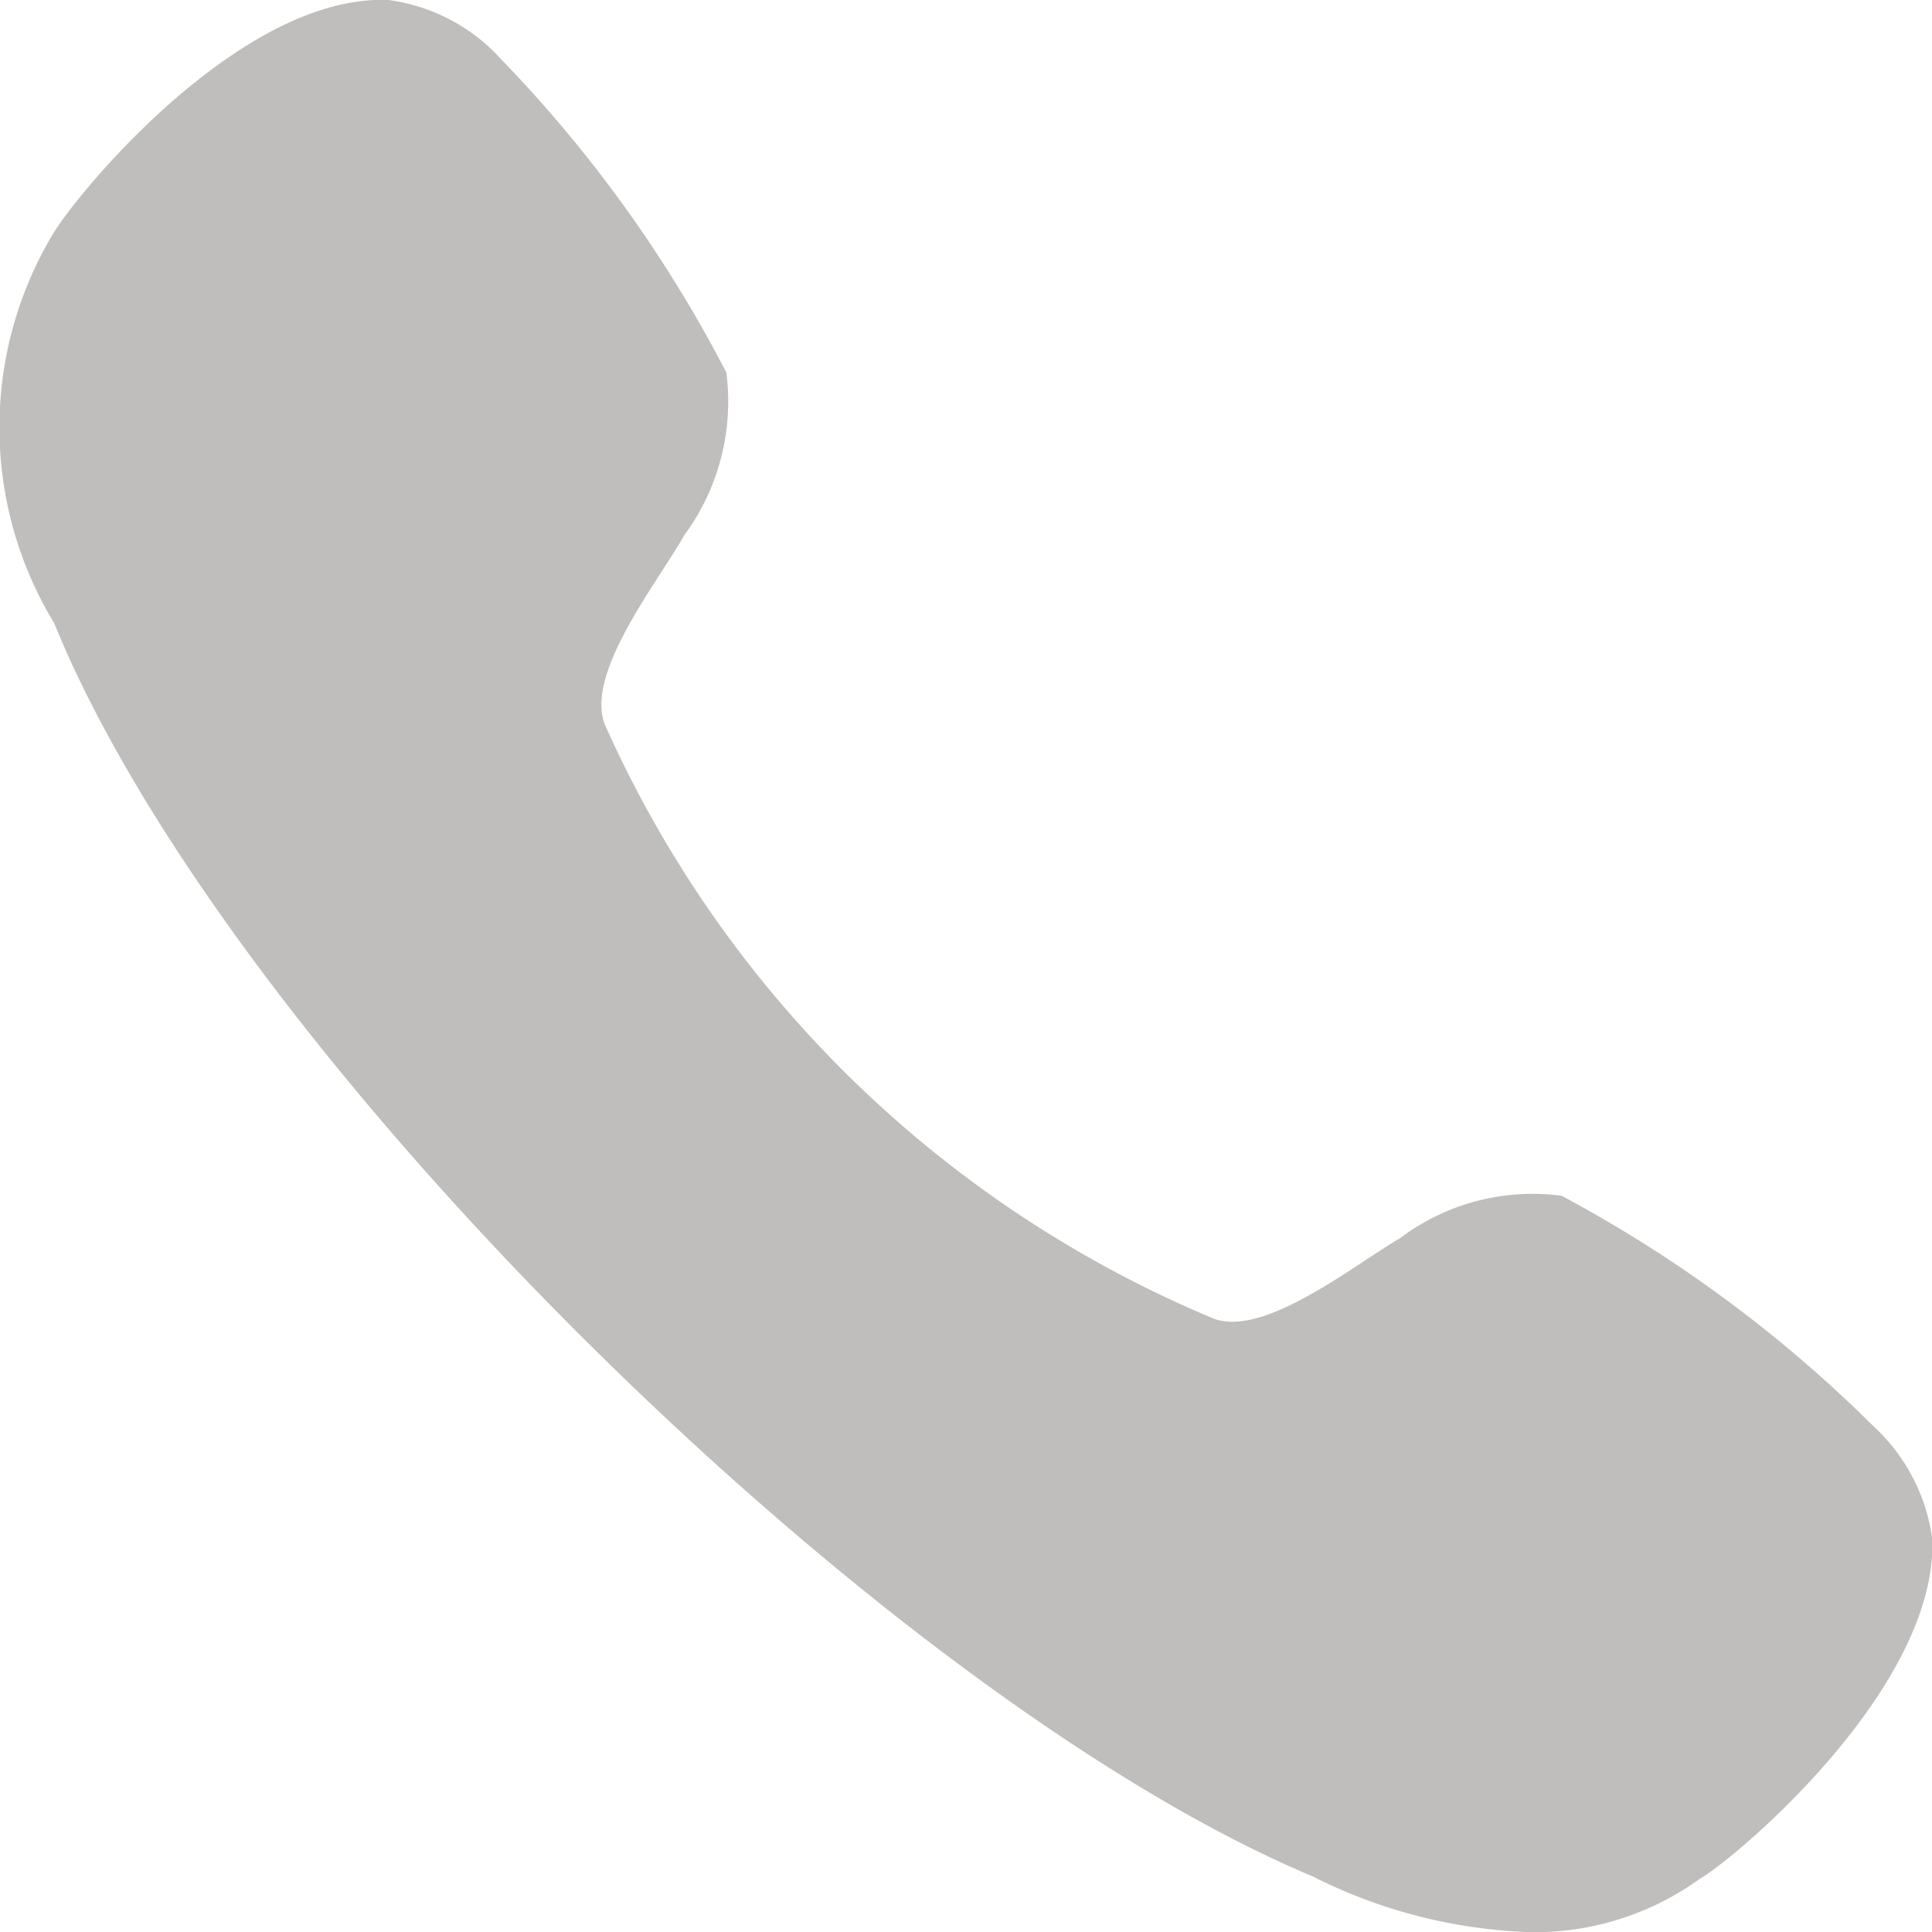 <svg id="Call" xmlns="http://www.w3.org/2000/svg" width="13.331" height="13.331" viewBox="0 0 13.331 13.331">
  <path id="Call-2" data-name="Call" d="M10.776,8.251a1.519,1.519,0,0,0-1.116.293c-.321.187-.932.682-1.282.556A7.953,7.953,0,0,1,4.171,4.994c-.129-.358.365-.972.55-1.3a1.557,1.557,0,0,0,.291-1.123A9.135,9.135,0,0,0,3.459.41,1.275,1.275,0,0,0,2.68,0C1.68-.042.562,1.293.366,1.613A2.6,2.6,0,0,0,.374,4.3c1.2,2.952,5.723,7.406,8.685,8.648a3.58,3.58,0,0,0,1.5.384,1.945,1.945,0,0,0,1.167-.366c.254-.146,1.644-1.319,1.607-2.347a1.294,1.294,0,0,0-.405-.777,9.2,9.2,0,0,0-2.149-1.589" transform="translate(0 0)" fill="#c0bdbd"/>
</svg>
